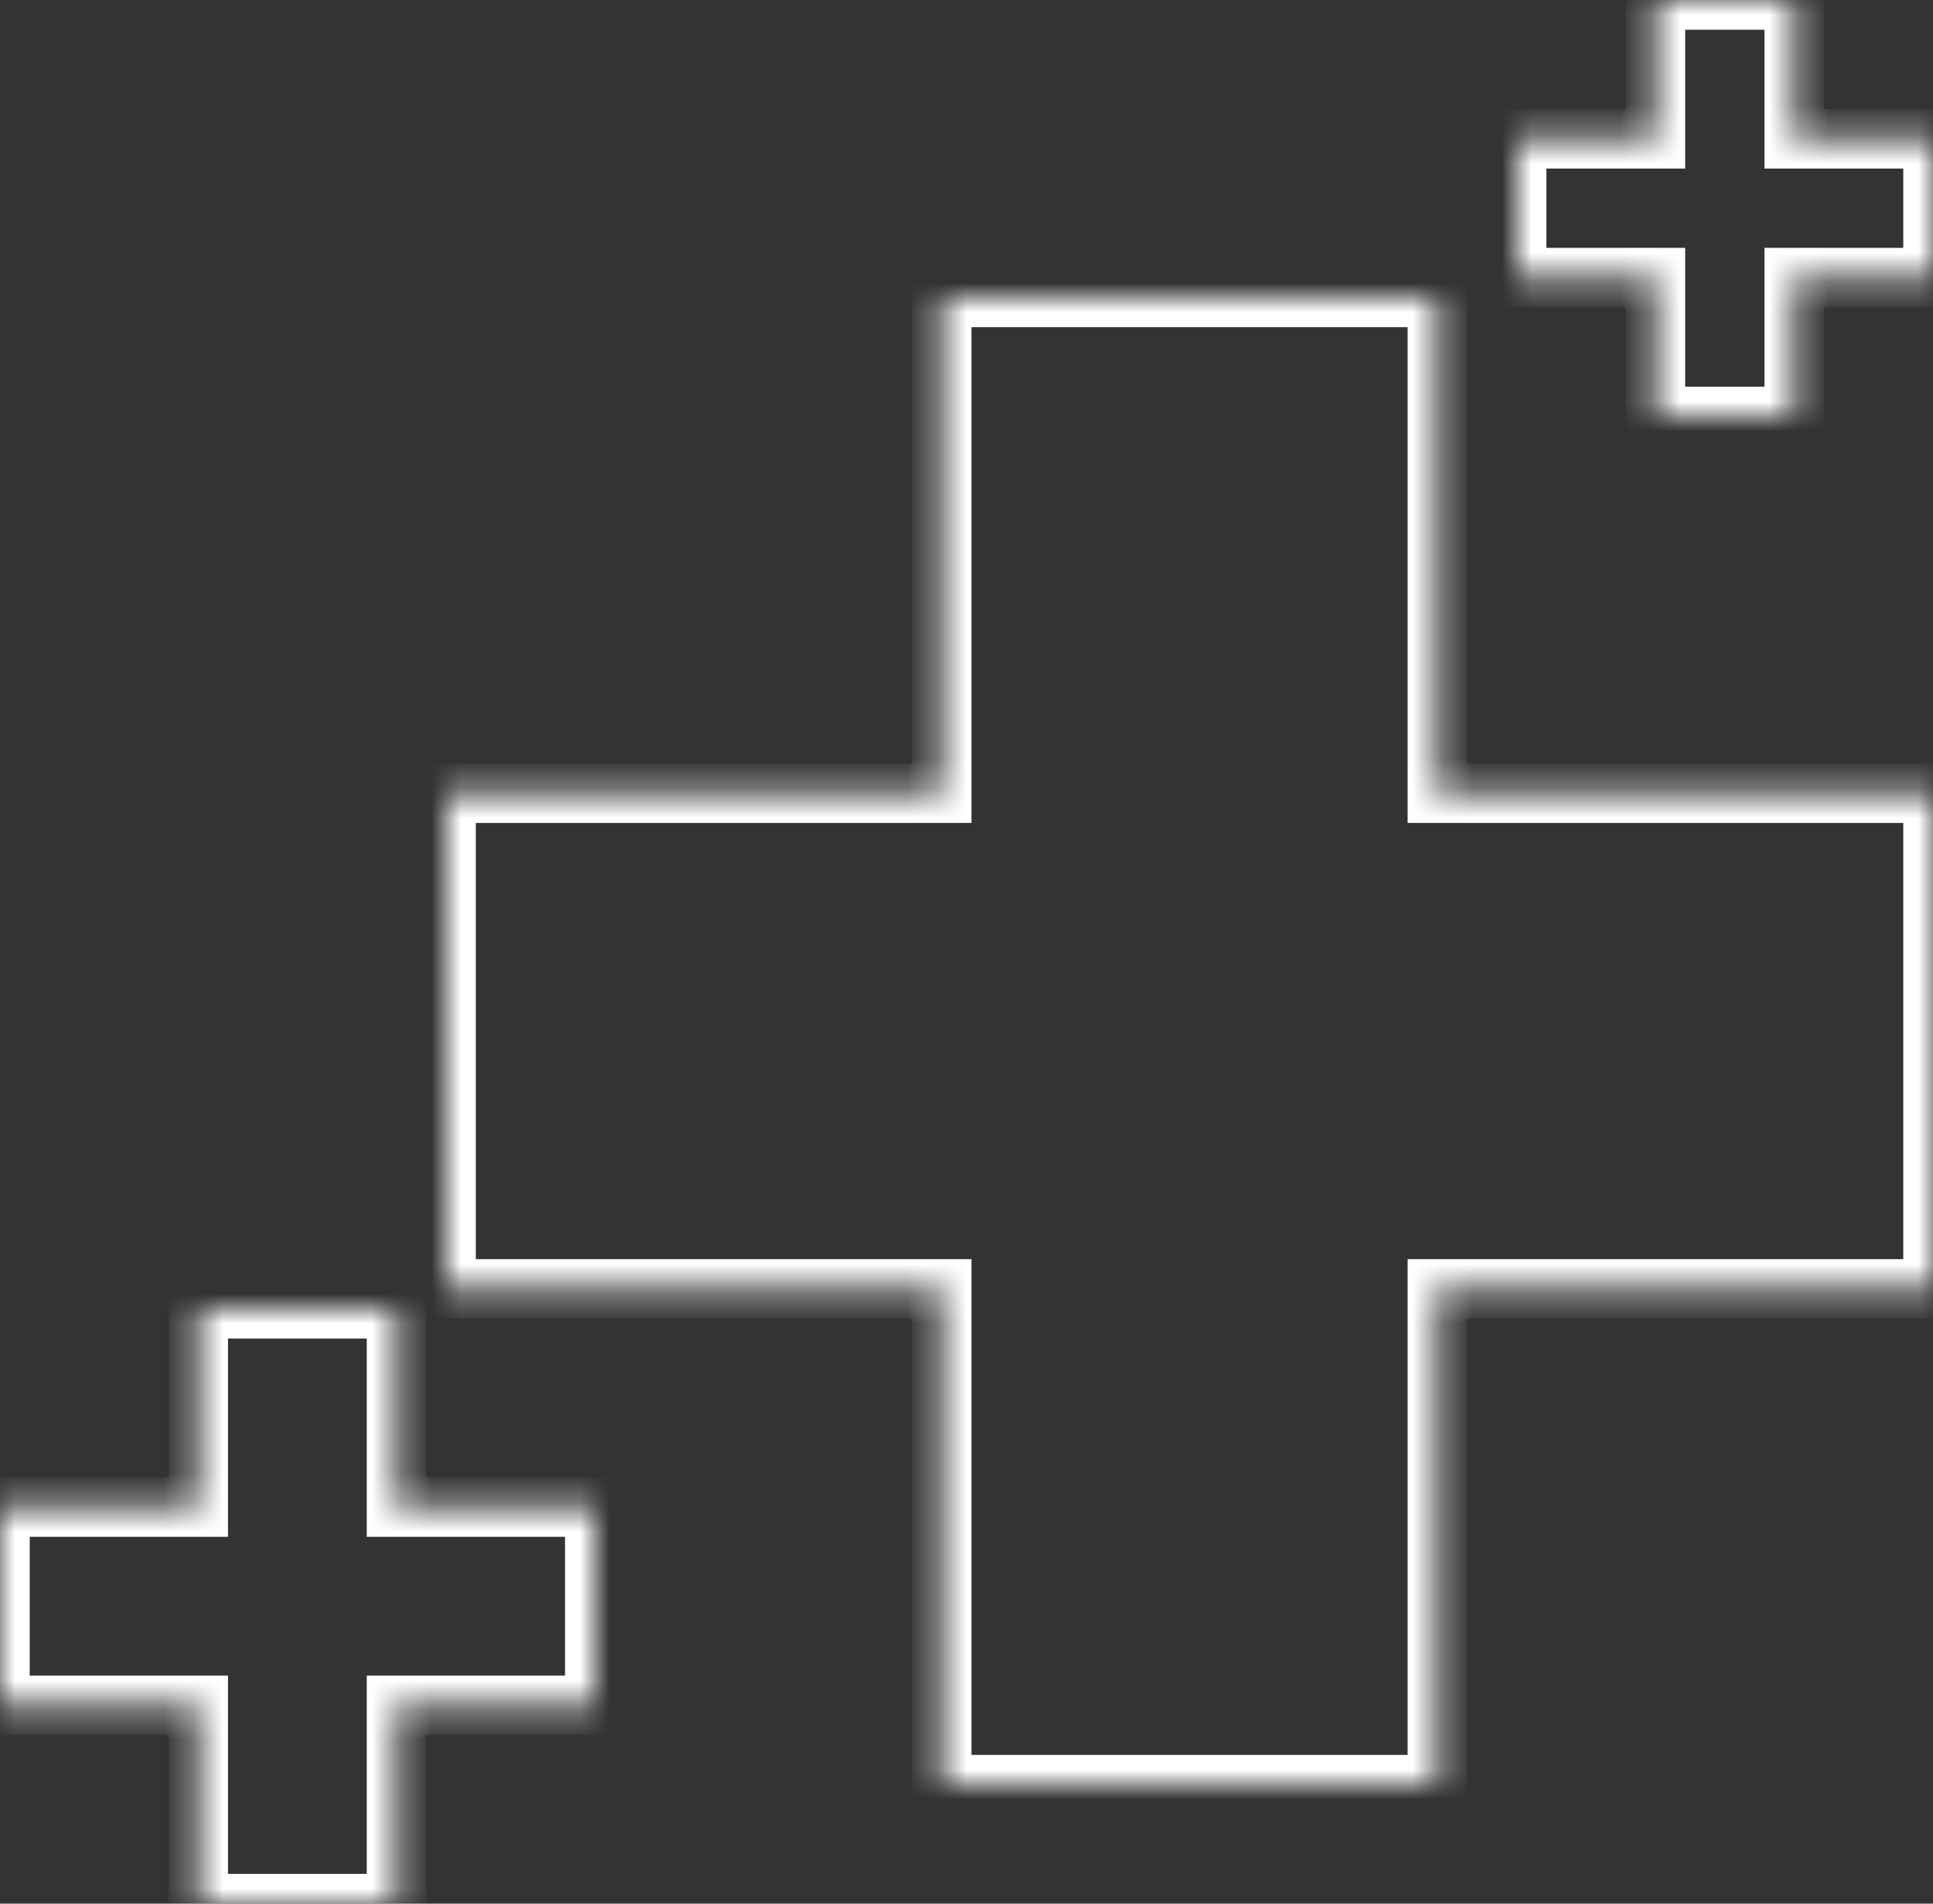 <svg width="65" height="64" viewBox="0 0 65 64" fill="none" xmlns="http://www.w3.org/2000/svg">
<rect x="0" y="0" width="65" height="64" fill="#333333" stroke="none"/>
<mask id="path-1-inside-1_1_18" fill="white">
<path fill-rule="evenodd" clip-rule="evenodd" d="M48.333 10H31.667V26.667H15V43.333H31.667V60H48.333V43.333H65V26.667H48.333V10Z"/>
</mask>
<path d="M31.667 10V9H30.667V10H31.667ZM48.333 10H49.333V9H48.333V10ZM31.667 26.667V27.667H32.667V26.667H31.667ZM15 26.667V25.667H14V26.667H15ZM15 43.333H14V44.333H15V43.333ZM31.667 43.333H32.667V42.333H31.667V43.333ZM31.667 60H30.667V61H31.667V60ZM48.333 60V61H49.333V60H48.333ZM48.333 43.333V42.333H47.333V43.333H48.333ZM65 43.333V44.333H66V43.333H65ZM65 26.667H66V25.667H65V26.667ZM48.333 26.667H47.333V27.667H48.333V26.667ZM31.667 11H48.333V9H31.667V11ZM32.667 26.667V10H30.667V26.667H32.667ZM15 27.667H31.667V25.667H15V27.667ZM16 43.333V26.667H14V43.333H16ZM31.667 42.333H15V44.333H31.667V42.333ZM32.667 60V43.333H30.667V60H32.667ZM48.333 59H31.667V61H48.333V59ZM47.333 43.333V60H49.333V43.333H47.333ZM65 42.333H48.333V44.333H65V42.333ZM64 26.667V43.333H66V26.667H64ZM48.333 27.667H65V25.667H48.333V27.667ZM47.333 10V26.667H49.333V10H47.333Z" fill="white" mask="url(#path-1-inside-1_1_18)"/>
<mask id="path-3-inside-2_1_18" fill="white">
<path fill-rule="evenodd" clip-rule="evenodd" d="M60.333 0H55.667V4.667H51V9.333H55.667V14H60.333V9.333H65V4.667H60.333V0Z"/>
</mask>
<path d="M55.667 0V-1H54.667V0H55.667ZM60.333 0H61.333V-1H60.333V0ZM55.667 4.667V5.667H56.667V4.667H55.667ZM51 4.667V3.667H50V4.667H51ZM51 9.333H50V10.333H51V9.333ZM55.667 9.333H56.667V8.333H55.667V9.333ZM55.667 14H54.667V15H55.667V14ZM60.333 14V15H61.333V14H60.333ZM60.333 9.333V8.333H59.333V9.333H60.333ZM65 9.333V10.333H66V9.333H65ZM65 4.667H66V3.667H65V4.667ZM60.333 4.667H59.333V5.667H60.333V4.667ZM55.667 1H60.333V-1H55.667V1ZM56.667 4.667V0H54.667V4.667H56.667ZM51 5.667H55.667V3.667H51V5.667ZM52 9.333V4.667H50V9.333H52ZM55.667 8.333H51V10.333H55.667V8.333ZM56.667 14V9.333H54.667V14H56.667ZM60.333 13H55.667V15H60.333V13ZM59.333 9.333V14H61.333V9.333H59.333ZM65 8.333H60.333V10.333H65V8.333ZM64 4.667V9.333H66V4.667H64ZM60.333 5.667H65V3.667H60.333V5.667ZM59.333 0V4.667H61.333V0H59.333Z" fill="white" mask="url(#path-3-inside-2_1_18)"/>
<mask id="path-5-inside-3_1_18" fill="white">
<path fill-rule="evenodd" clip-rule="evenodd" d="M13.333 44H6.667V50.667H0V57.333H6.667V64H13.333V57.333H20V50.667H13.333V44Z"/>
</mask>
<path d="M6.667 44V43H5.667V44H6.667ZM13.333 44H14.333V43H13.333V44ZM6.667 50.667V51.667H7.667V50.667H6.667ZM0 50.667V49.667H-1V50.667H0ZM0 57.333H-1V58.333H0V57.333ZM6.667 57.333H7.667V56.333H6.667V57.333ZM6.667 64H5.667V65H6.667V64ZM13.333 64V65H14.333V64H13.333ZM13.333 57.333V56.333H12.333V57.333H13.333ZM20 57.333V58.333H21V57.333H20ZM20 50.667H21V49.667H20V50.667ZM13.333 50.667H12.333V51.667H13.333V50.667ZM6.667 45H13.333V43H6.667V45ZM7.667 50.667V44H5.667V50.667H7.667ZM0 51.667H6.667V49.667H0V51.667ZM1 57.333V50.667H-1V57.333H1ZM6.667 56.333H0V58.333H6.667V56.333ZM7.667 64V57.333H5.667V64H7.667ZM13.333 63H6.667V65H13.333V63ZM12.333 57.333V64H14.333V57.333H12.333ZM20 56.333H13.333V58.333H20V56.333ZM19 50.667V57.333H21V50.667H19ZM13.333 51.667H20V49.667H13.333V51.667ZM12.333 44V50.667H14.333V44H12.333Z" fill="white" mask="url(#path-5-inside-3_1_18)"/>
</svg>
